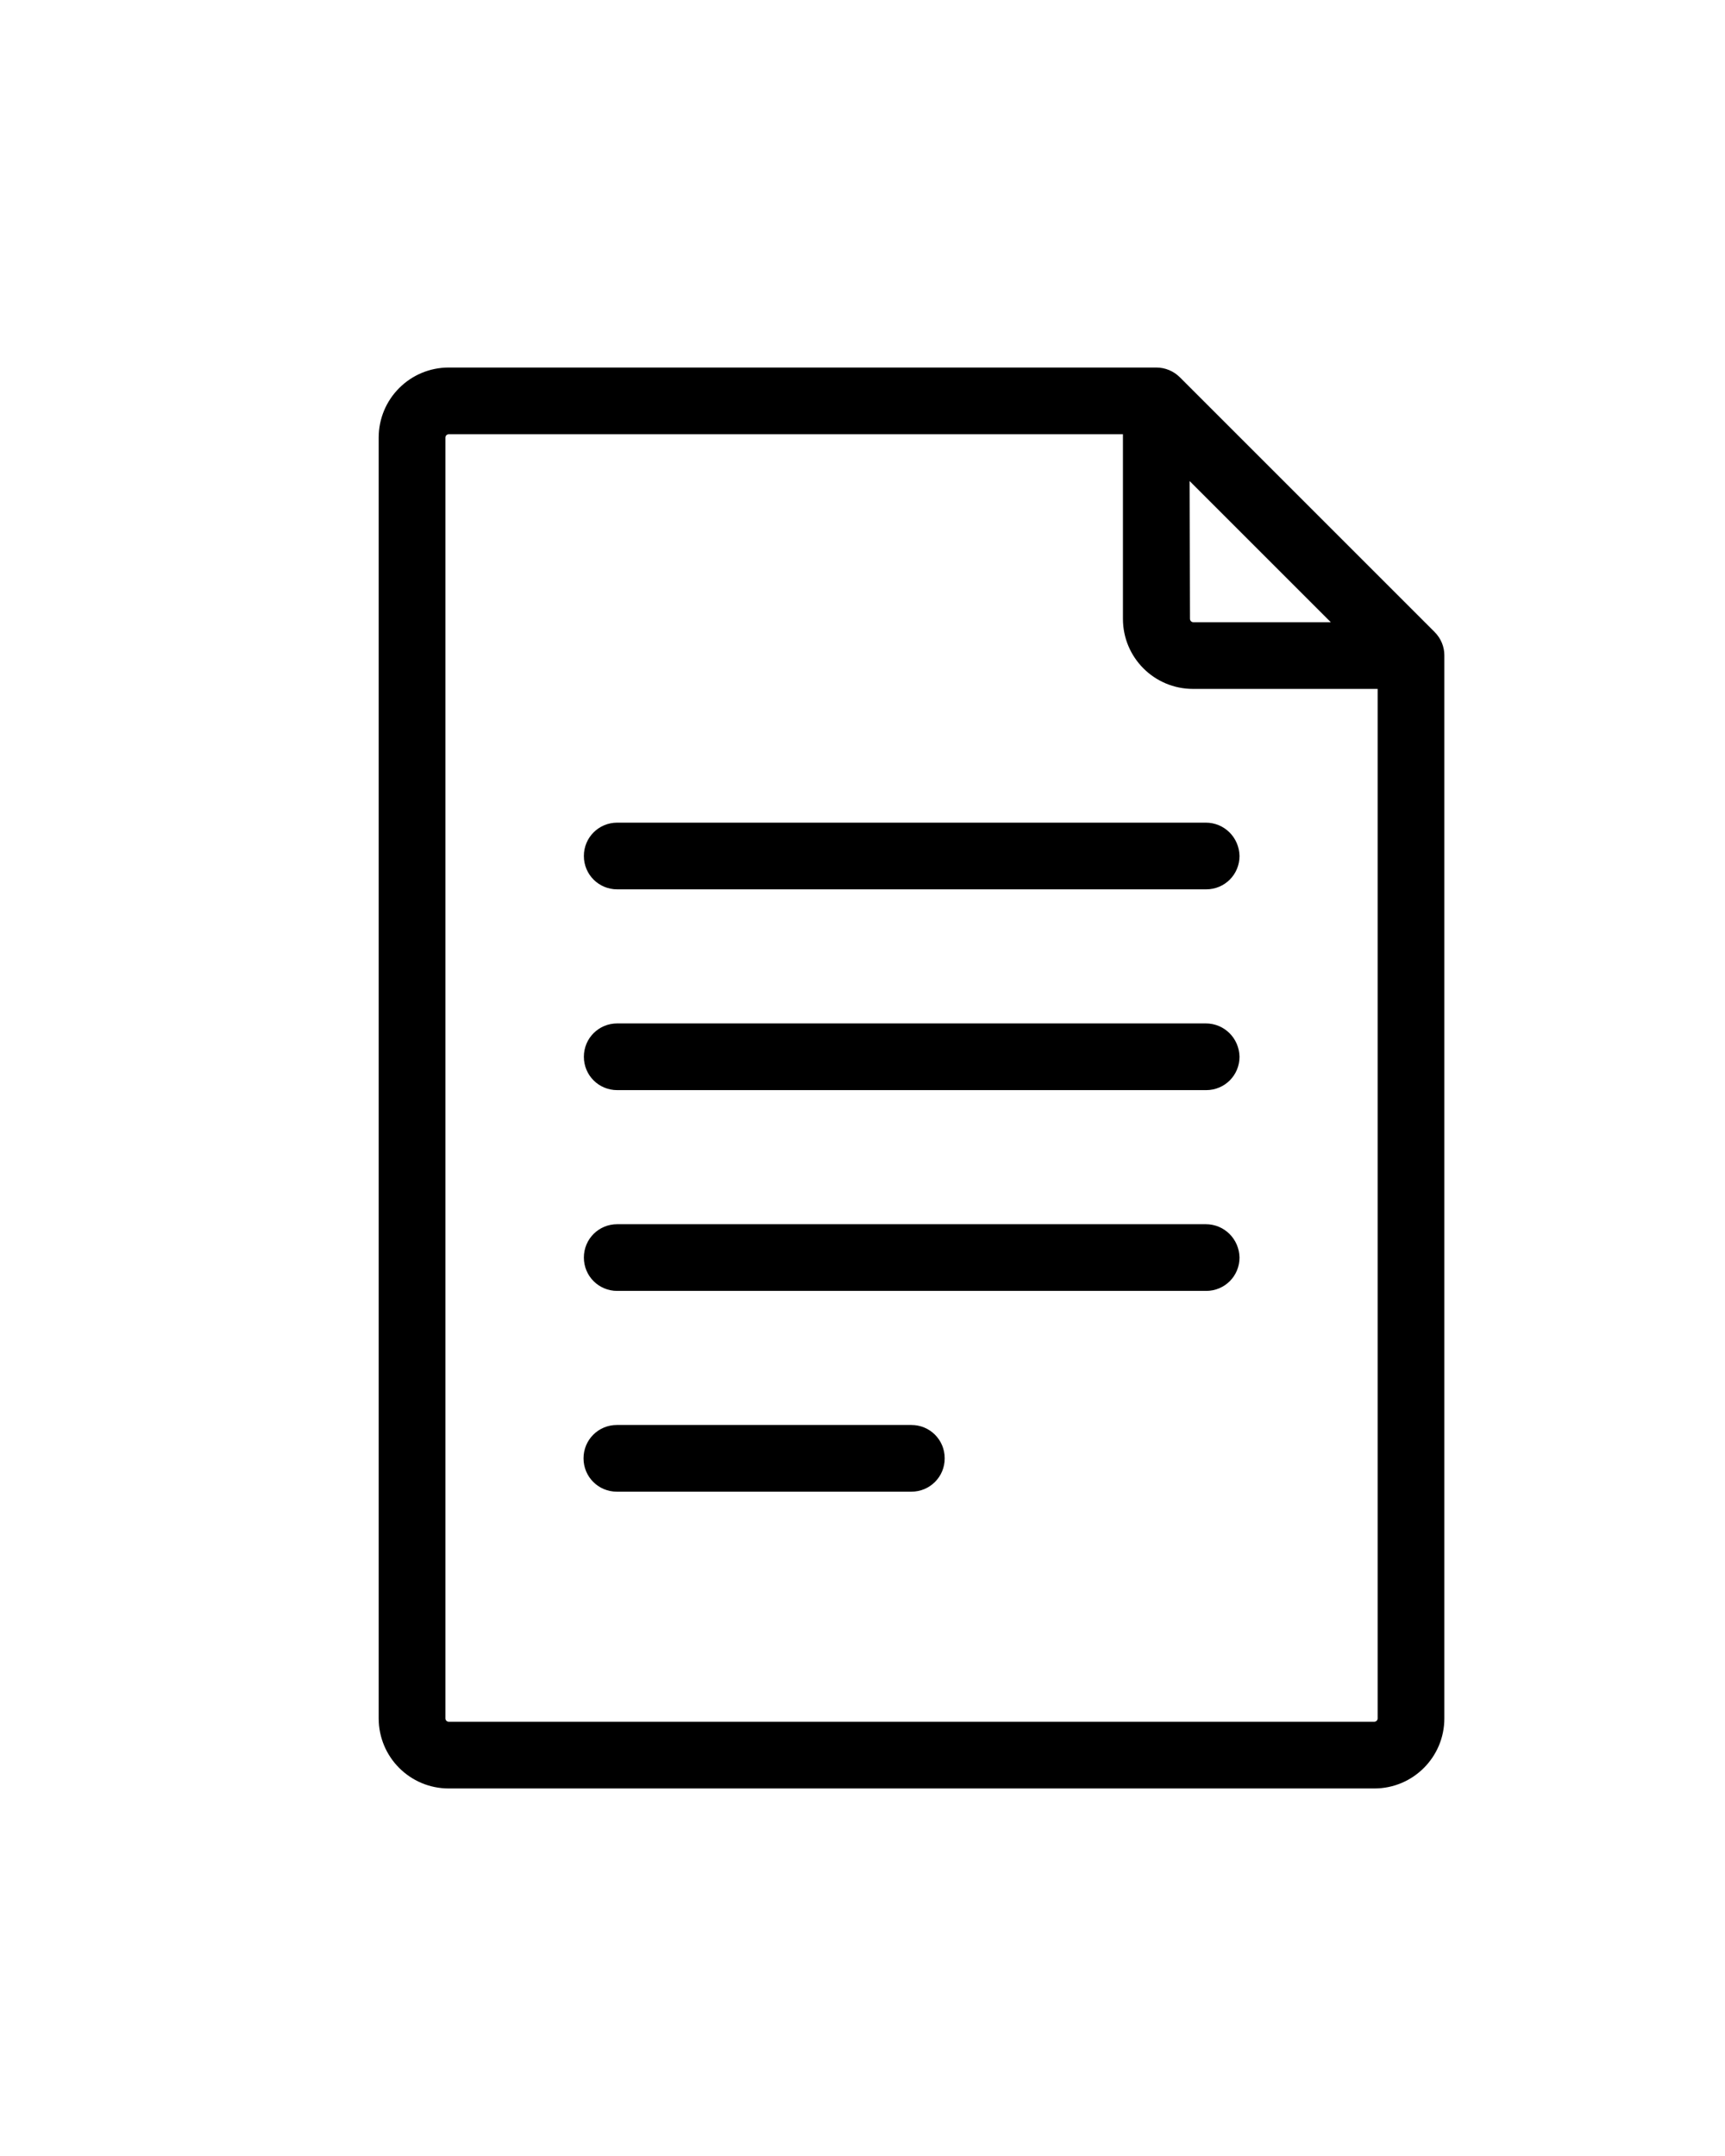 <?xml version="1.0" encoding="utf-8"?>
<!-- Generator: Adobe Illustrator 22.1.0, SVG Export Plug-In . SVG Version: 6.00 Build 0)  -->
<svg version="1.1" id="Layer_1" xmlns="http://www.w3.org/2000/svg" xmlns:xlink="http://www.w3.org/1999/xlink" x="0px" y="0px"
	 viewBox="0 0 512 640" style="enable-background:new 0 0 512 640;" xml:space="preserve">
<g>
	<g>
		<path d="M428.7,194.5c0-2.5-1-5-2.9-6.9L350.2,112c0,0,0,0,0,0c-1.8-1.8-4.3-2.9-7-2.9h-210c-11.5,0-20.8,9.3-20.8,20.8v380.2
			c0,11.5,9.3,20.8,20.8,20.8h274.7c11.5,0,20.8-9.3,20.8-20.8V194.6C428.7,194.5,428.7,194.5,428.7,194.5z M353.1,142.8l41.9,41.9
			h-40.8c-0.6,0-1-0.5-1-1L353.1,142.8L353.1,142.8z M408.9,510.1c0,0.6-0.5,1-1,1H133.2c-0.6,0-1-0.5-1-1V129.9c0-0.6,0.5-1,1-1
			h200.1v54.8c0,11.5,9.3,20.8,20.8,20.8h54.8L408.9,510.1L408.9,510.1z"/>
	</g>
</g>
<g>
	<g>
		<path d="M357.9,244.2H183.2c-5.5,0-9.9,4.4-9.9,9.9c0,5.5,4.4,9.9,9.9,9.9h174.8c5.5,0,9.9-4.4,9.9-9.9
			C367.8,248.6,363.4,244.2,357.9,244.2z"/>
	</g>
</g>
<g>
	<g>
		<path d="M357.9,303.8H183.2c-5.5,0-9.9,4.4-9.9,9.9s4.4,9.9,9.9,9.9h174.8c5.5,0,9.9-4.4,9.9-9.9
			C367.8,308.2,363.4,303.8,357.9,303.8z"/>
	</g>
</g>
<g>
	<g>
		<path d="M357.9,363.4H183.2c-5.5,0-9.9,4.4-9.9,9.9c0,5.5,4.4,9.9,9.9,9.9h174.8c5.5,0,9.9-4.4,9.9-9.9
			C367.8,367.8,363.4,363.4,357.9,363.4z"/>
	</g>
</g>
<g>
	<g>
		<path d="M270.5,423h-87.4c-5.5,0-9.9,4.4-9.9,9.9c0,5.5,4.4,9.9,9.9,9.9h87.4c5.5,0,9.9-4.4,9.9-9.9S276,423,270.5,423z"/>
	</g>
</g>
</svg>
